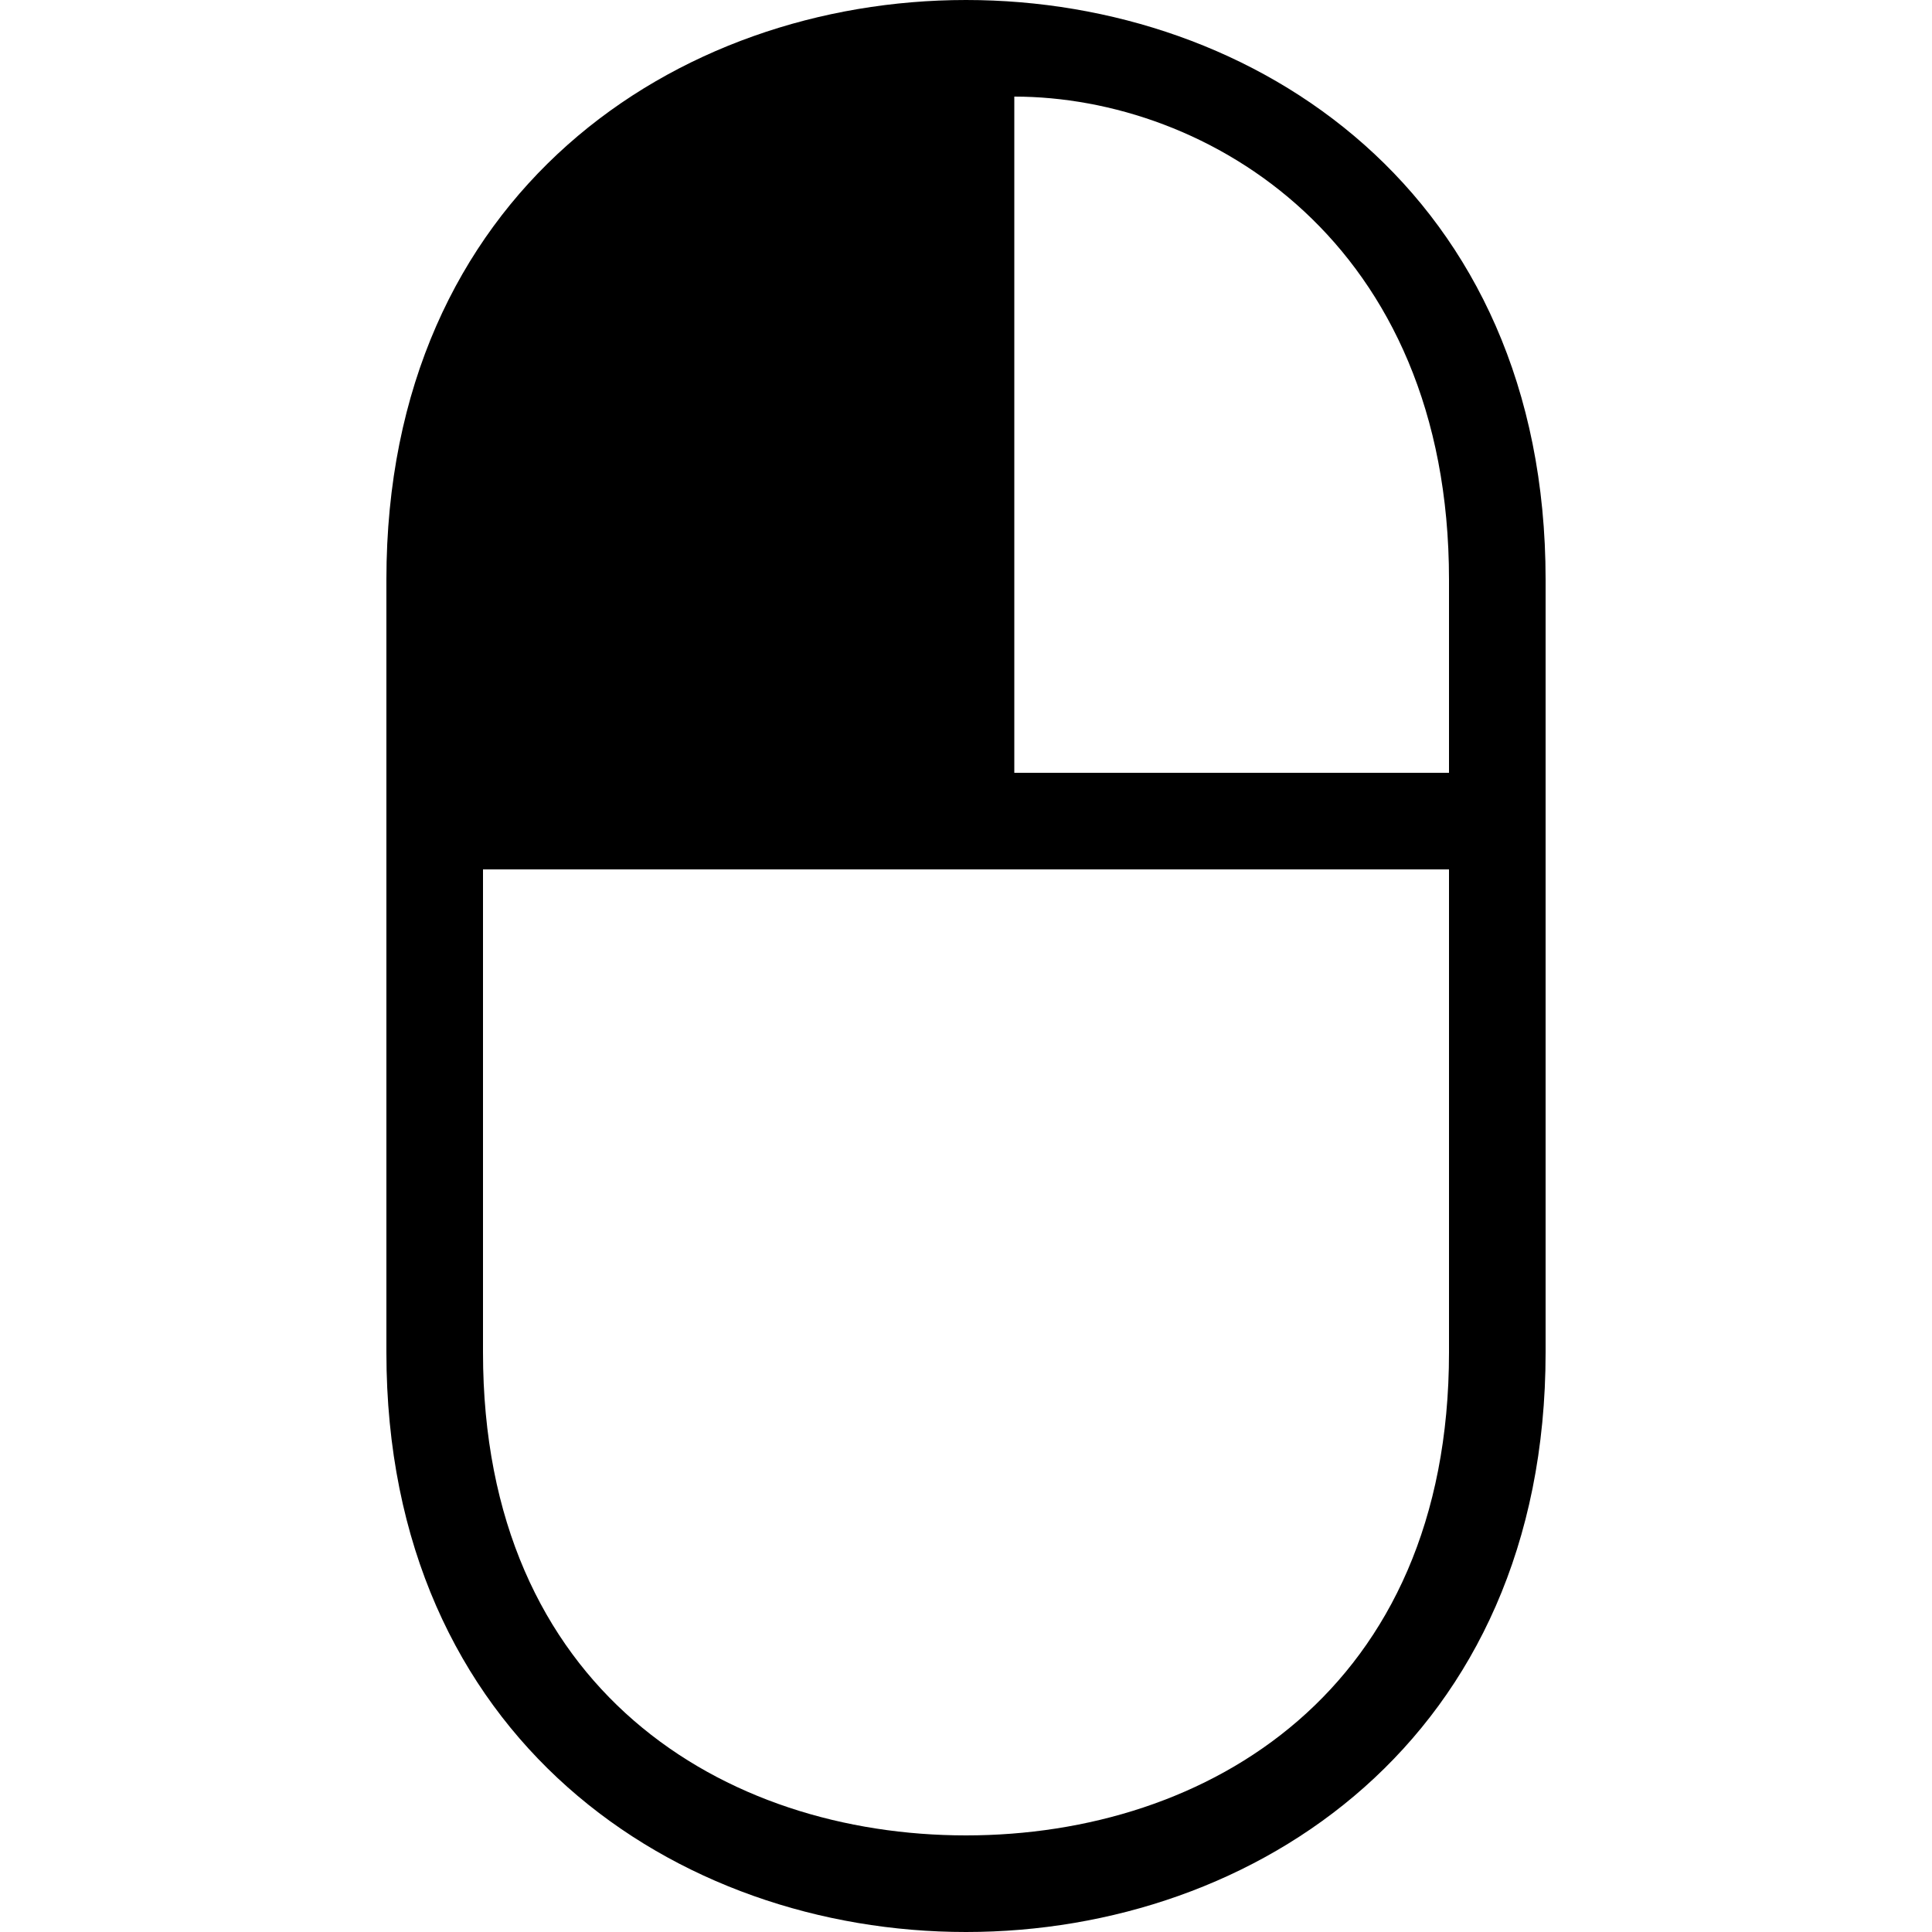 <?xml version="1.0" encoding="UTF-8"?>
<svg version="1.1" xmlns="http://www.w3.org/2000/svg" xmlns:xlink="http://www.w3.org/1999/xlink" viewBox="0 0 20 20">
  <path d="M10,0.5 L10,8.5 L4.5,8.5 L4.5,6 C4.5,2.5 7,0.5 10,0.5 z" fill="currentColor"/>
  <path d="M9.5,1 C7.5,1 5,2.5 5,6 L5,8 L9.5,8 L9.5,1 z M10.5,1 C10.5,1 10.5,8 10.5,8 L15,8 C15,8 15,6 15,6 C15,2.5 12.5,1 10.5,1 z M5,9 L5,14 C5,17.5 7.5,19 10,19 C12.5,19 15,17.5 15,14 L15,9 L5,9 z M10,0 C13,0 16,2 16,6 L16,14 C16,18 13,20 10,20 C7,20 4,18 4,14 L4,6 C4,2 7,0 10,0 z" fill="inherit"/>
</svg>

